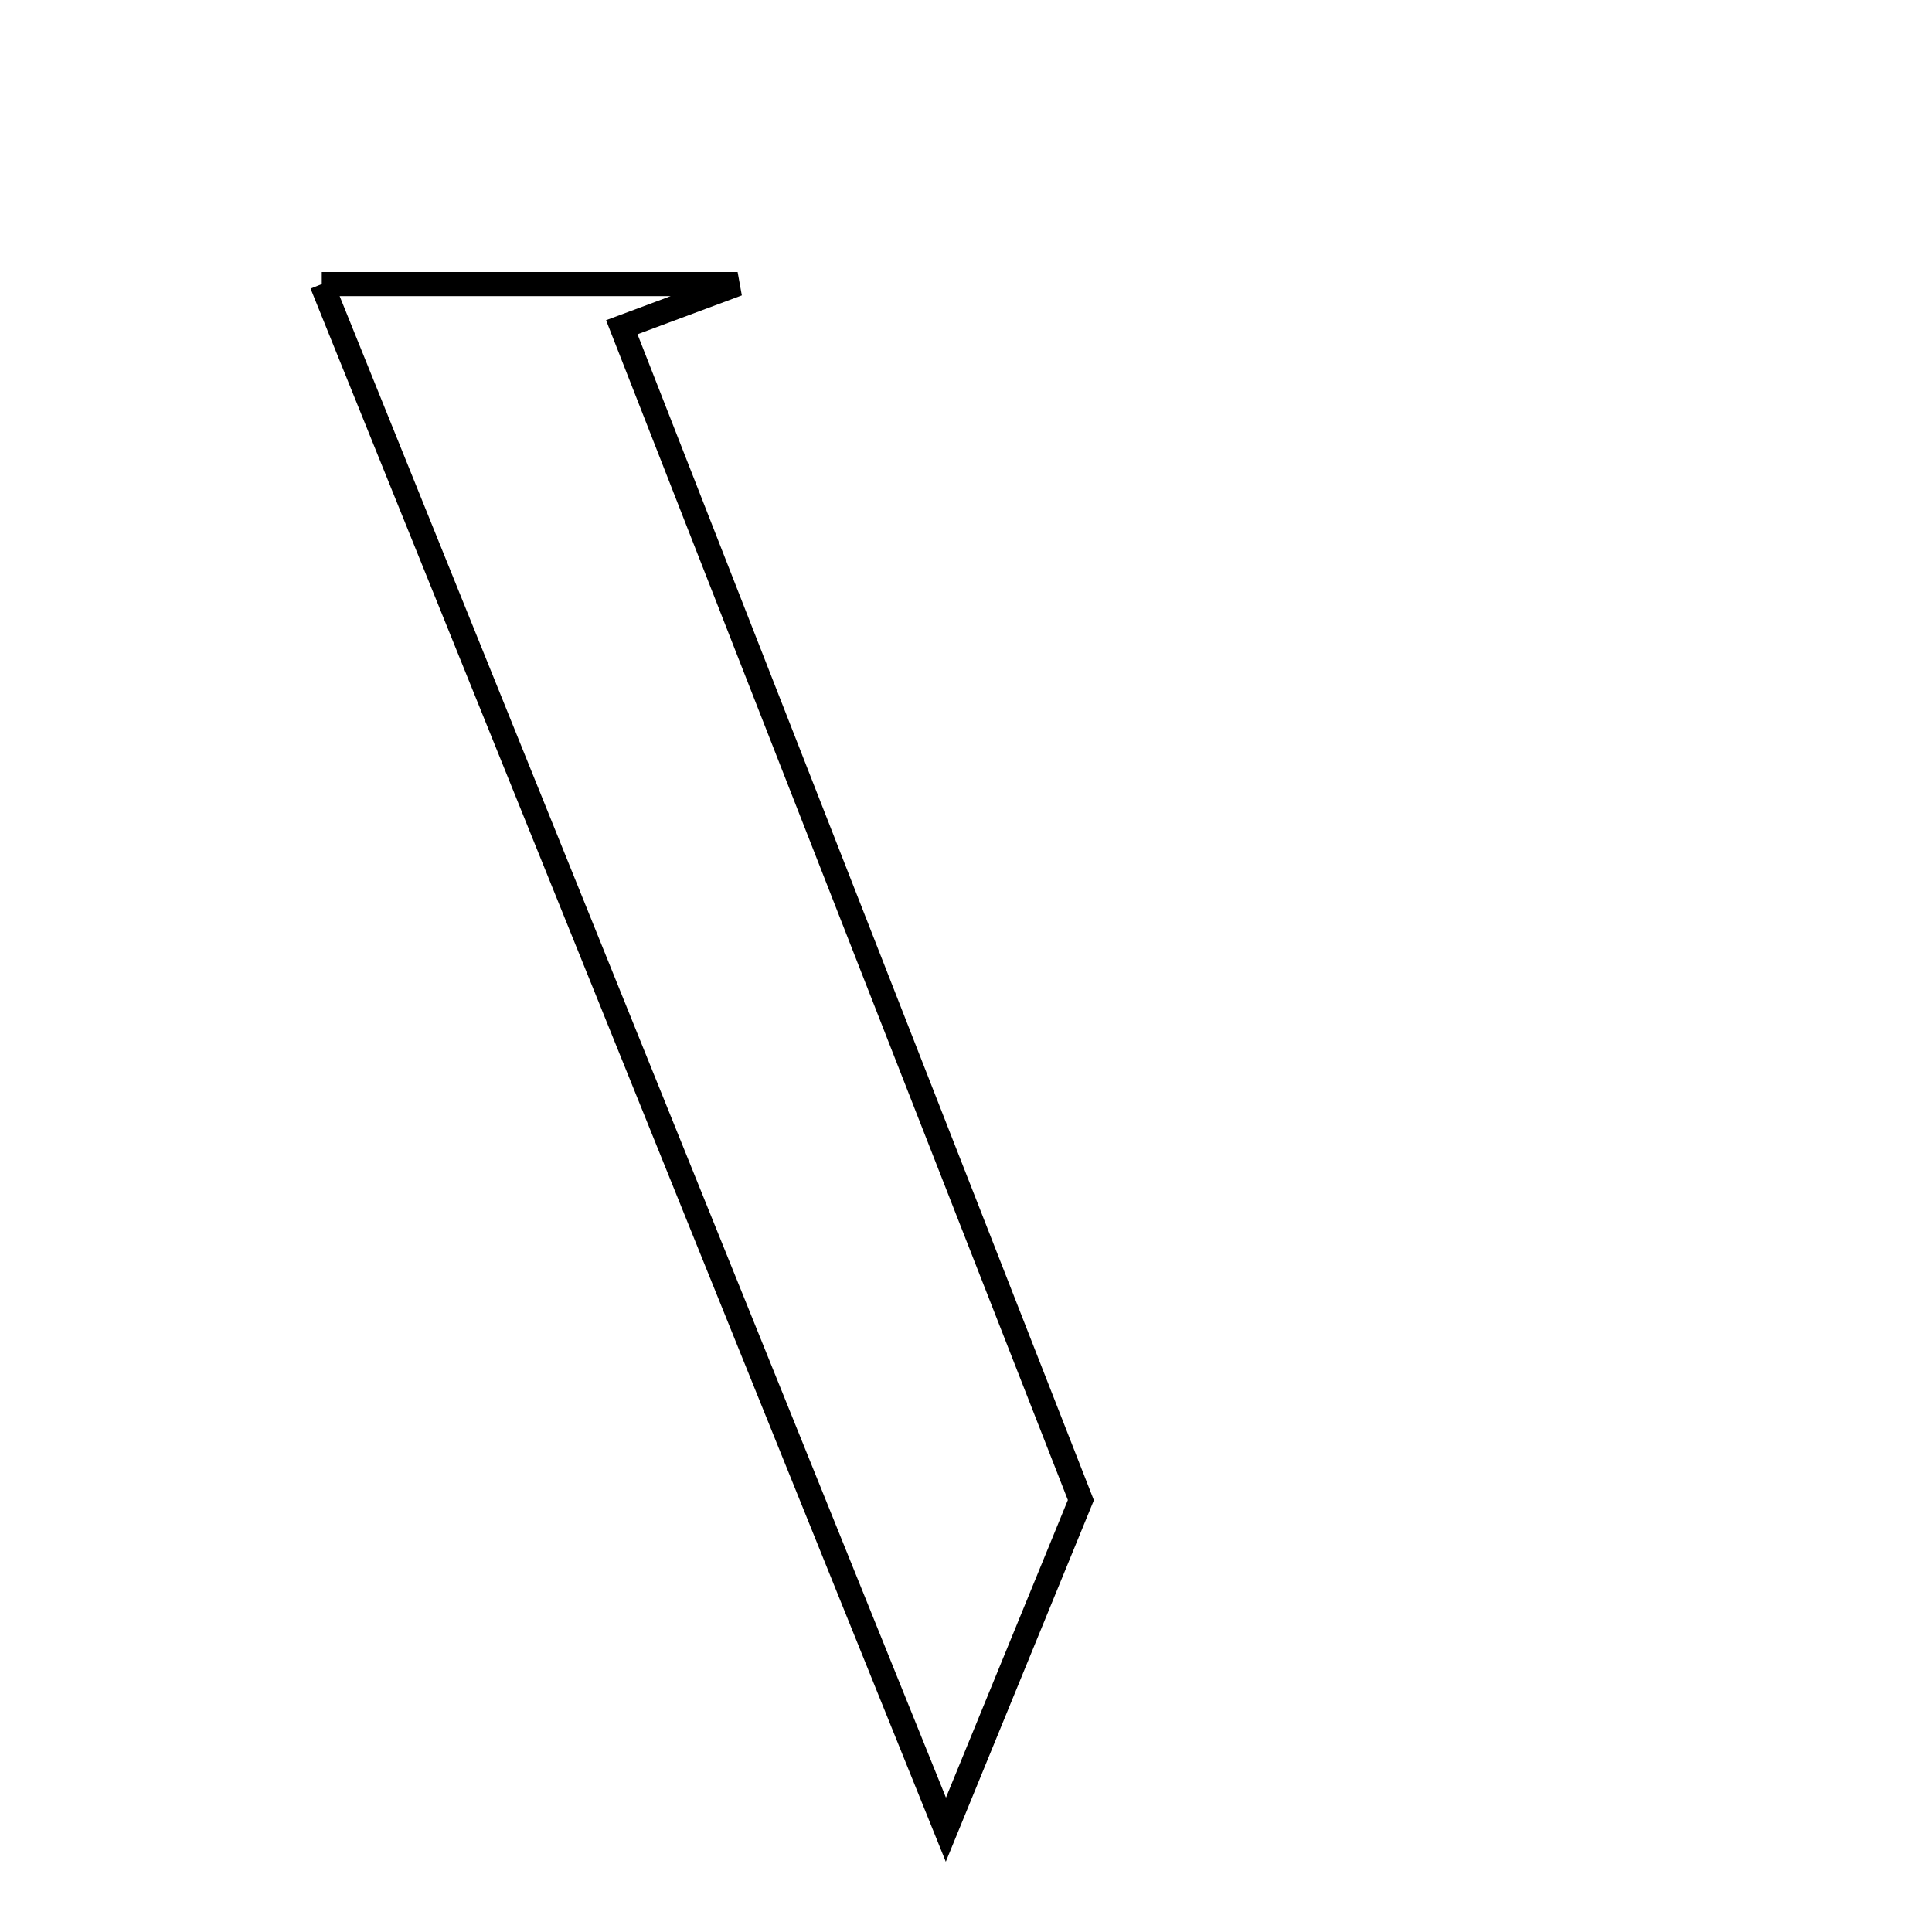 <svg xmlns="http://www.w3.org/2000/svg" viewBox="0.0 0.0 24.0 24.0" height="200px" width="200px"><path fill="none" stroke="black" stroke-width=".3" stroke-opacity="1.0"  filling="0" d="M3.997 3.529 C5.371 3.529 7.07 3.529 9.163 3.529 C8.511 3.772 8.23 3.876 7.724 4.065 C9.606 8.874 11.473 13.643 13.427 18.635 C13.001 19.676 12.487 20.93 11.75 22.729 C9.028 15.989 6.504 9.739 3.997 3.529"></path></svg>